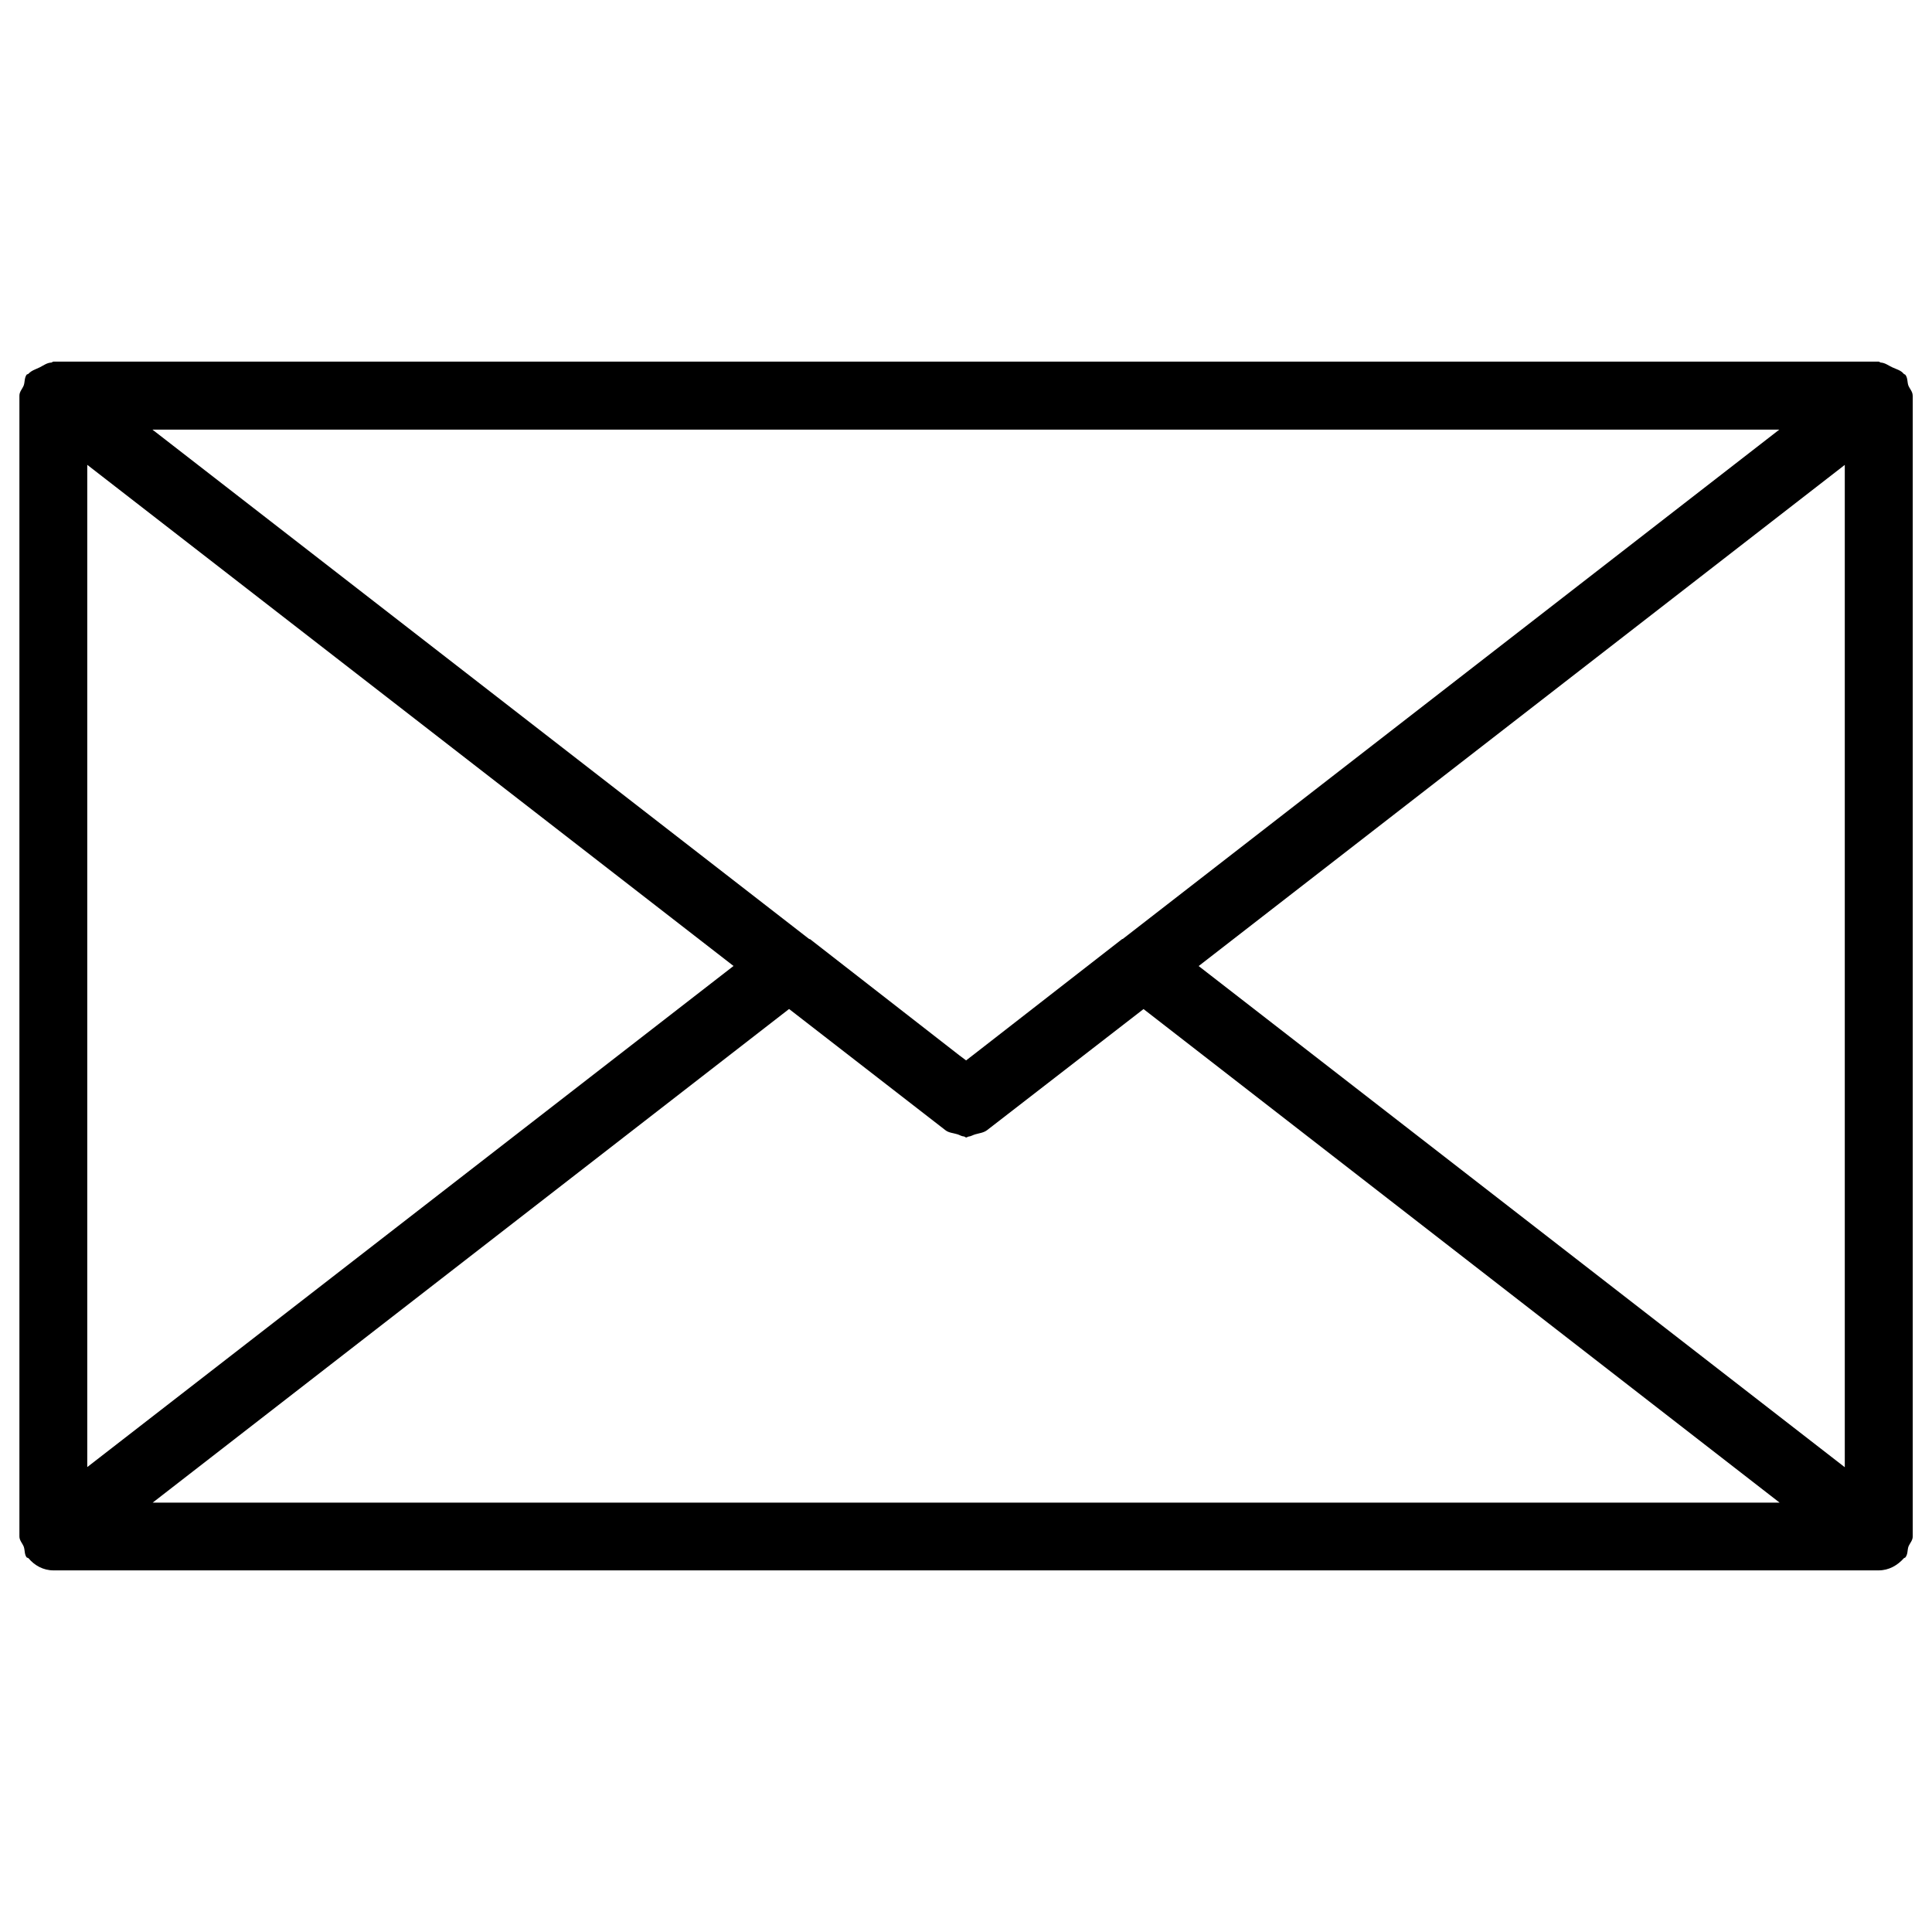 <?xml version="1.0" encoding="UTF-8"?>
<svg width="1200pt" height="1200pt" version="1.1" viewBox="0 0 1200 1200" xmlns="http://www.w3.org/2000/svg">
 <path d="m1188 245.73c0-2.473-1.812-4.129-2.723-6.383-0.707-2.16-0.301-4.57-1.801-6.539-0.406-0.395-0.91-0.348-1.066-0.672-1.801-2.16-4.309-2.723-6.984-3.949-2.508-1.129-4.523-2.844-7.246-3-0.504-0.047-0.793-0.574-1.297-0.574h-1133.7c-0.504 0-0.805 0.527-1.309 0.574-2.82 0.156-4.824 1.812-7.246 3-2.508 1.234-5.027 1.883-6.938 3.949-0.203 0.324-0.961 0.227-1.211 0.672-1.355 2.016-0.996 4.379-1.715 6.539-0.891 2.258-2.703 3.914-2.703 6.383v708.59c0 2.473 1.812 4.129 2.711 6.383 0.758 2.219 0.348 4.633 1.715 6.539 0.406 0.457 0.852 0.254 1.211 0.602 3.672 4.43 9.156 7.547 15.492 7.547h1133.7c6.324 0 11.711-3.121 15.637-7.547 0.395-0.348 0.707-0.145 1.008-0.602 1.512-1.957 1.105-4.32 1.801-6.539 0.902-2.219 2.703-3.875 2.703-6.394v-708.58zm-1133.8 42.984 401.41 311.27-401.41 311.24zm643.15 294.5c-0.109 0.047-0.348 0-0.348 0.047l-91.656 71.293-5.281 4.082-4.43-3.324-92.508-72c-0.203-0.047-0.301 0-0.504-0.047l-407.95-316.43h1010.5zm-207.24 43.488 97.031 75.227c2.113 1.703 4.824 1.754 7.391 2.555 1.262 0.301 2.508 1.262 4.019 1.355 0.707 0.059 1.055 0.66 1.559 0.66 0.551 0 1.055-0.551 1.5-0.551 1.5-0.156 2.617-0.961 4.019-1.355 2.519-0.758 5.231-0.961 7.441-2.617l97.199-75.227 395.07 306.55-1010.5 0.004zm254.4-26.676 401.32-311.27v622.56z"/>
</svg>
